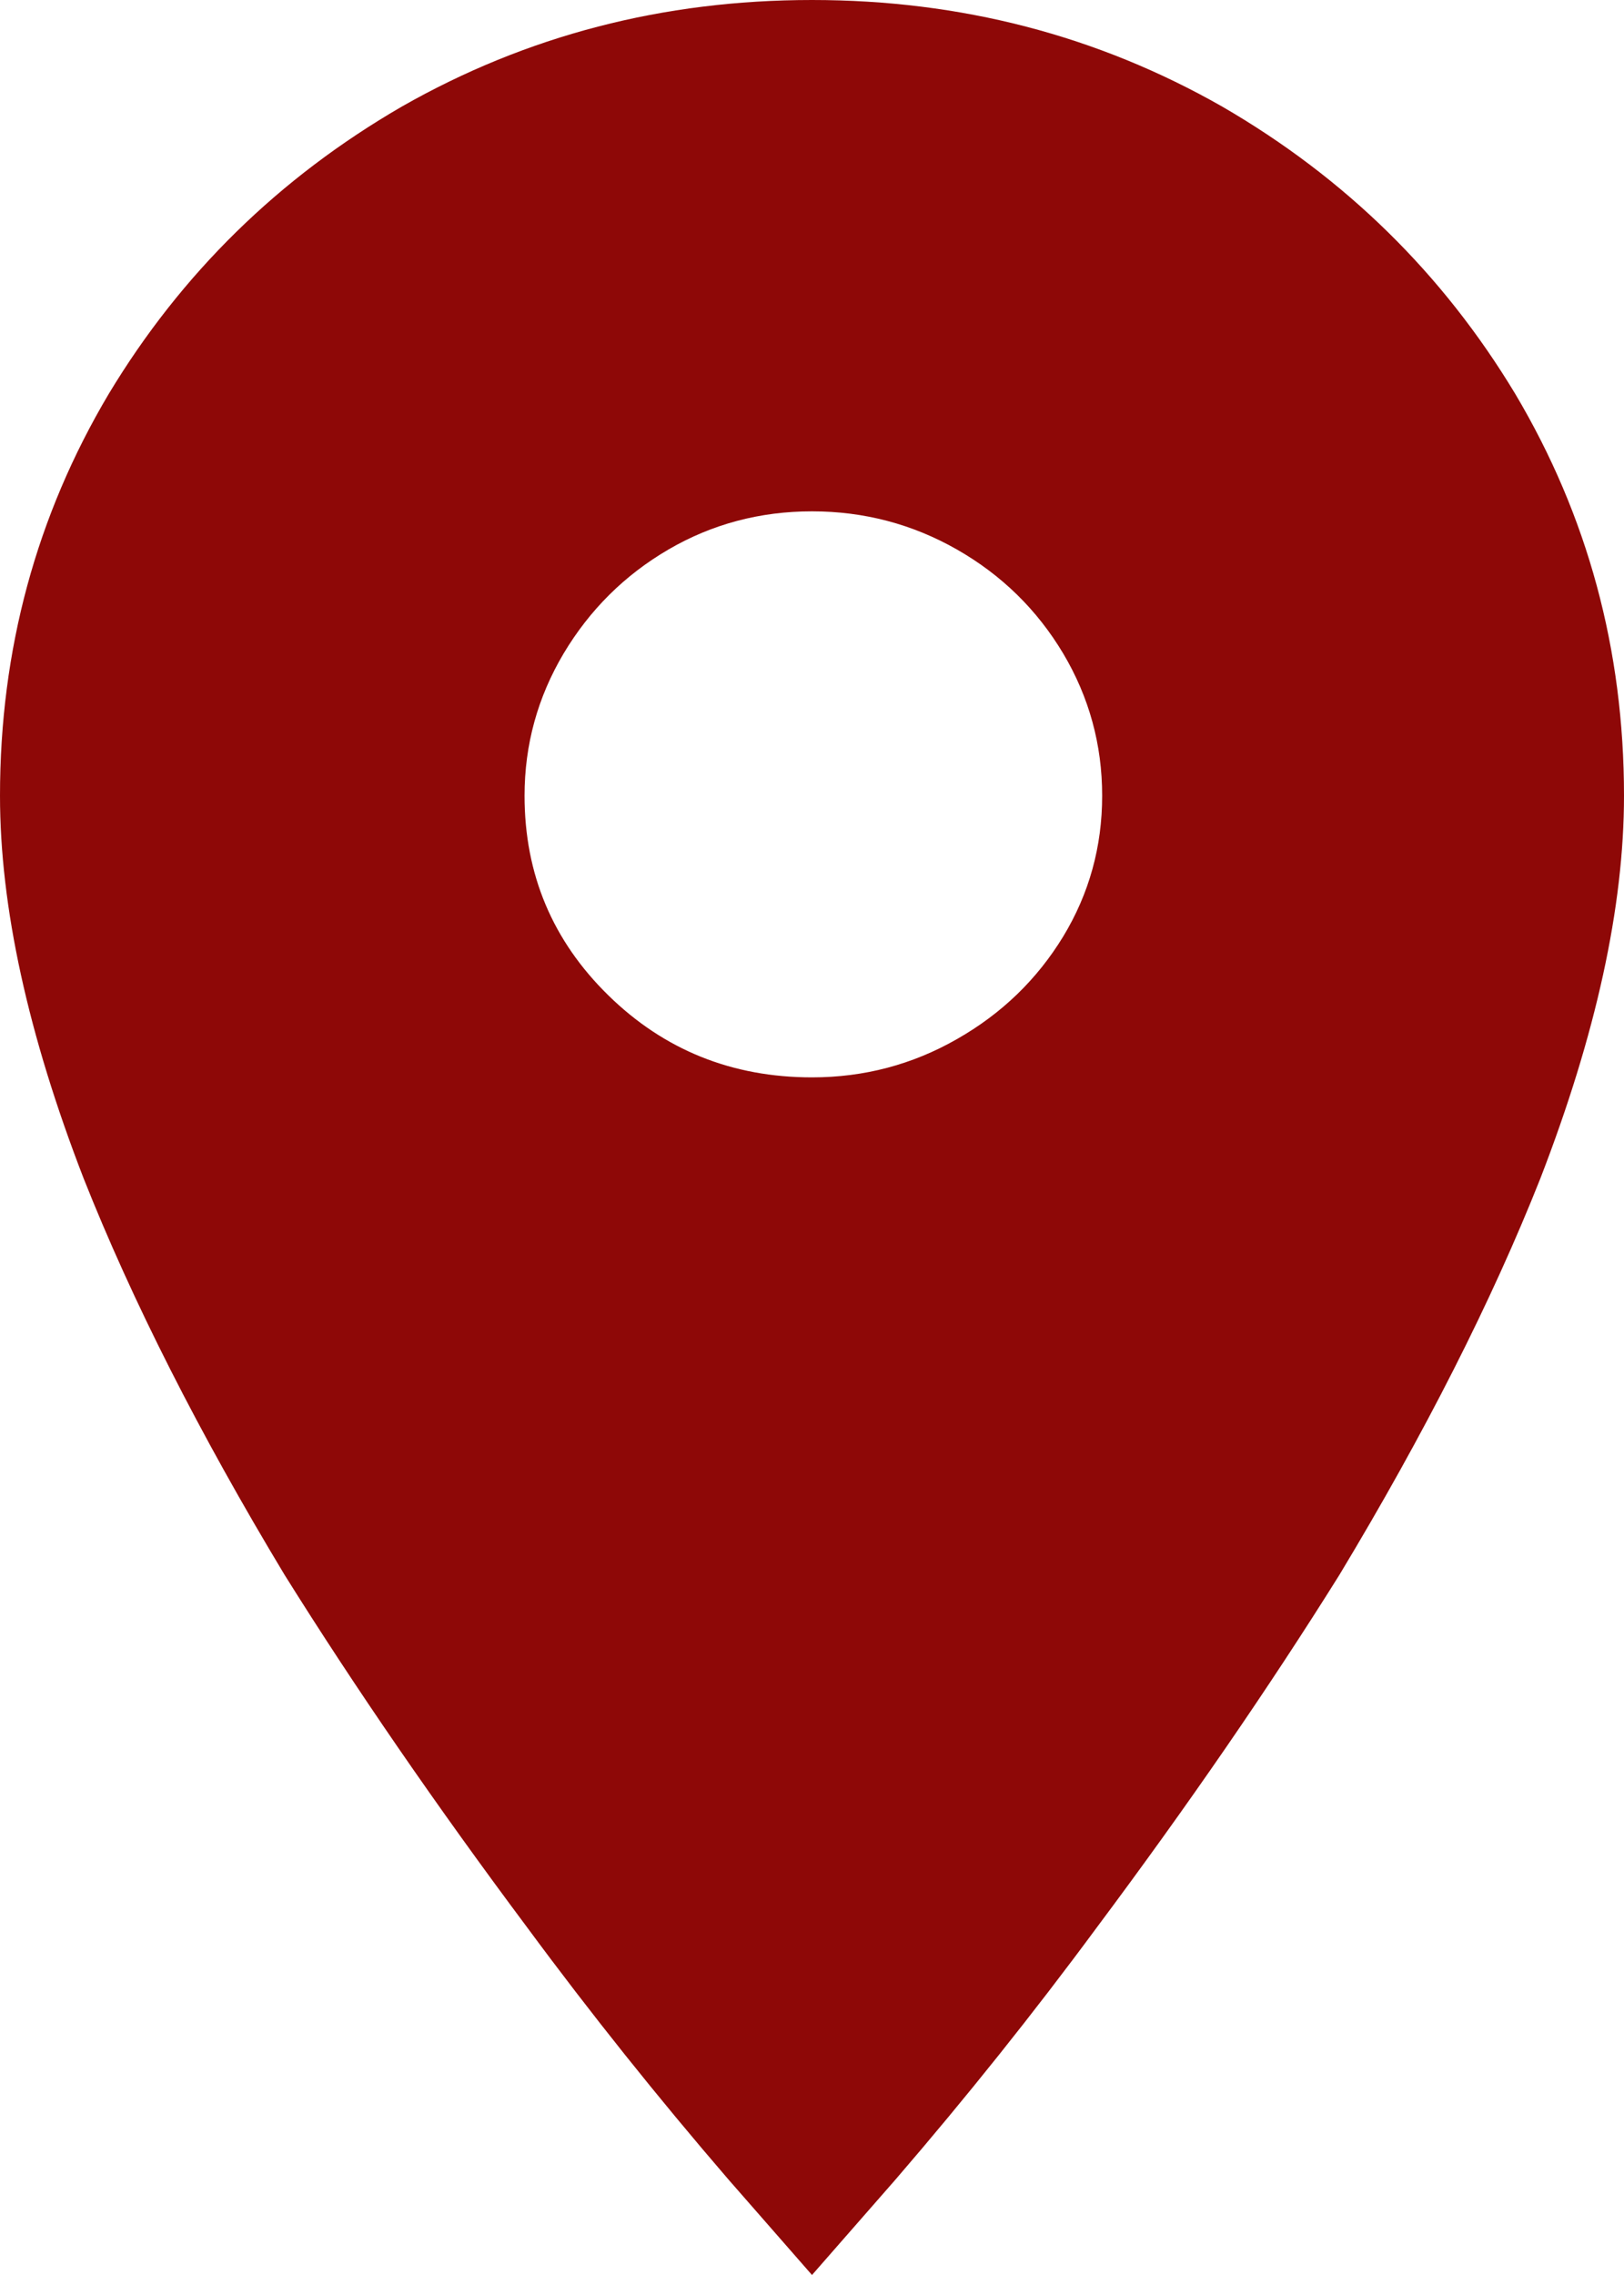 <?xml version="1.0" encoding="UTF-8"?>
<svg width="15px" height="21px" viewBox="0 0 15 21" version="1.1" xmlns="http://www.w3.org/2000/svg" xmlns:xlink="http://www.w3.org/1999/xlink">
    <!-- Generator: Sketch 58 (84663) - https://sketch.com -->
    <title></title>
    <desc>Created with Sketch.</desc>
    <g id="Page-1" stroke="none" stroke-width="1" fill="none" fill-rule="evenodd">
        <g id="Мероприятие-XL" transform="translate(-736, -319)" fill="#8E0807" fill-rule="nonzero">
            <g id="Group-4" transform="translate(735, 198)">
                <g id="Group" transform="translate(1, 116)">
                    <path d="M7.5,14.945 C7.981,14.945 8.428,14.827 8.84,14.591 C9.253,14.356 9.579,14.04 9.82,13.645 C10.06,13.249 10.18,12.816 10.18,12.345 C10.18,11.874 10.06,11.436 9.82,11.032 C9.579,10.629 9.253,10.309 8.84,10.073 C8.428,9.838 7.981,9.72 7.5,9.72 C7.019,9.72 6.576,9.838 6.173,10.073 C5.769,10.309 5.447,10.629 5.206,11.032 C4.966,11.436 4.845,11.874 4.845,12.345 C4.845,13.069 5.103,13.683 5.619,14.188 C6.134,14.692 6.761,14.945 7.5,14.945 Z M7.5,5 C8.875,5 10.137,5.328 11.289,5.984 C12.423,6.641 13.325,7.524 13.995,8.635 C14.665,9.762 15,10.999 15,12.345 C15,13.371 14.742,14.549 14.227,15.879 C13.78,17.006 13.162,18.226 12.371,19.538 C11.718,20.582 10.971,21.667 10.129,22.794 C9.545,23.585 8.926,24.359 8.273,25.117 L7.5,26 L6.727,25.117 C6.074,24.359 5.455,23.585 4.871,22.794 C4.029,21.667 3.282,20.582 2.629,19.538 C1.838,18.226 1.22,17.006 0.773,15.879 C0.258,14.549 0,13.371 0,12.345 C0,10.999 0.335,9.762 1.005,8.635 C1.675,7.524 2.577,6.641 3.711,5.984 C4.863,5.328 6.125,5 7.5,5 Z" id=""></path>
                </g>
            </g>
        </g>
    </g>
</svg>